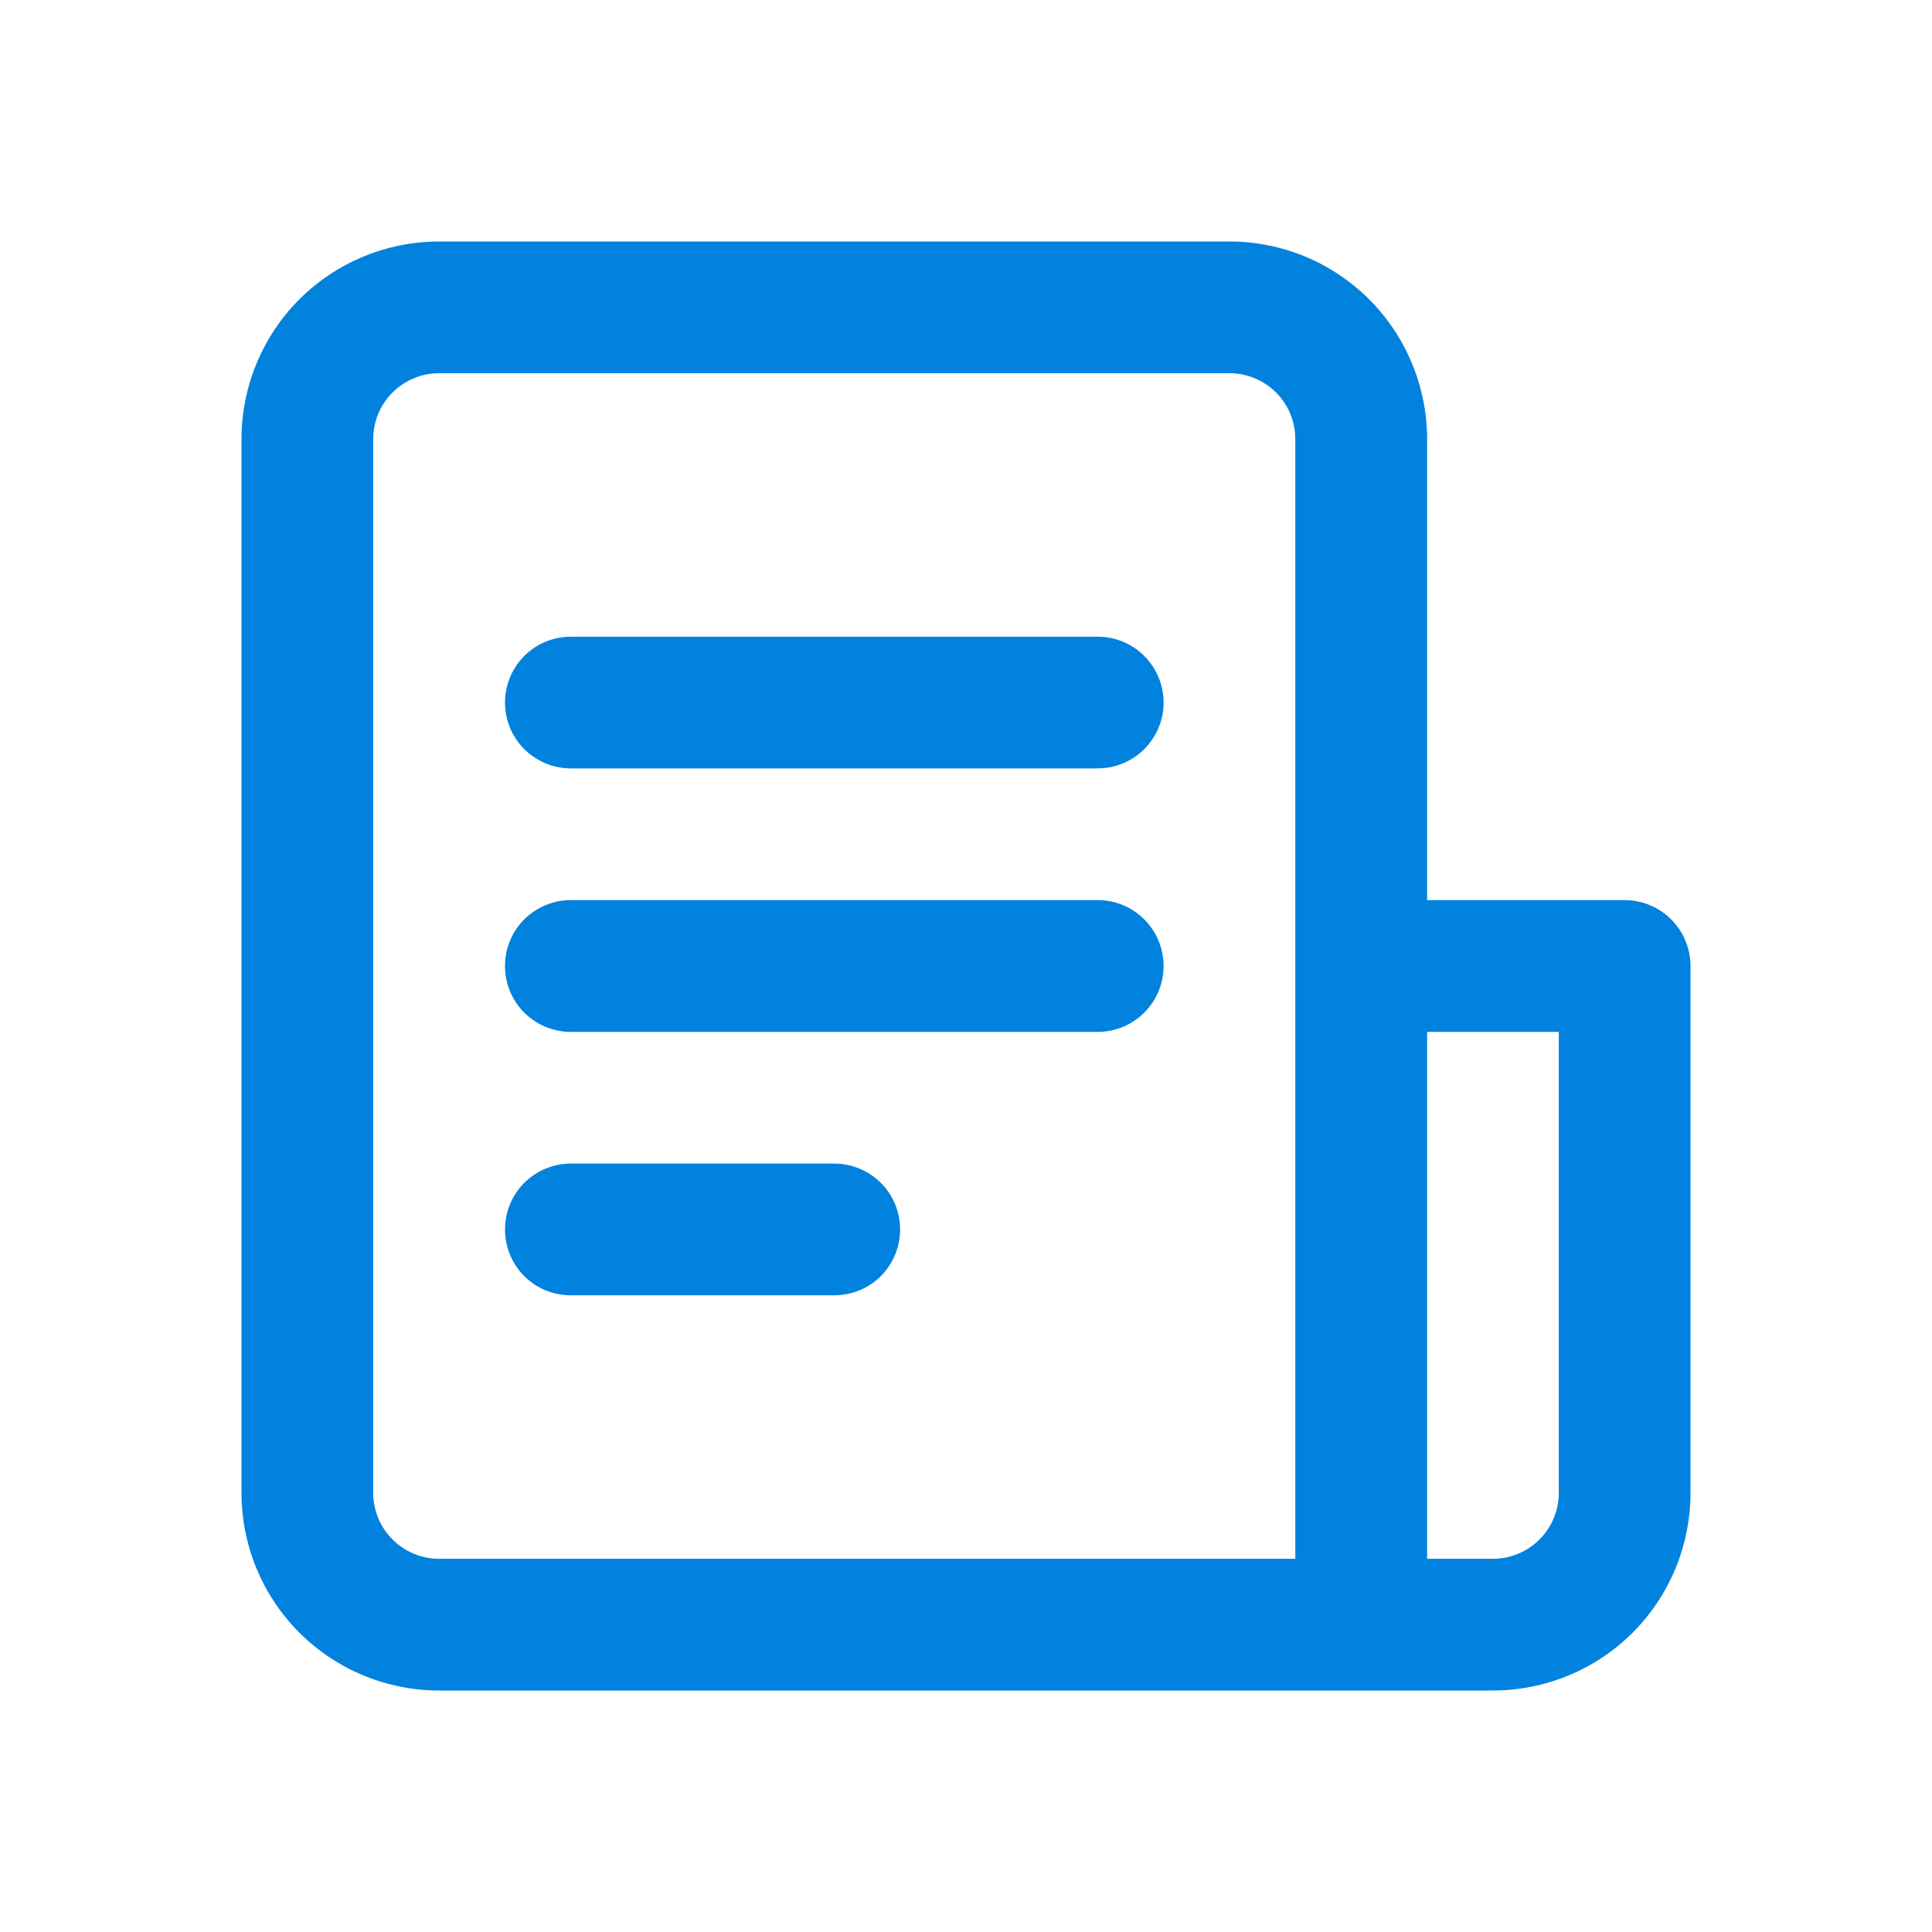 <svg width="18" height="18" viewBox="0 0 18 18" fill="none" xmlns="http://www.w3.org/2000/svg">
<g id="&#208;&#161;&#209;&#135;&#209;&#145;&#209;&#130;">
<g id="payment-invoice-icon">
<path d="M10.227 5.932H5.318C5.155 5.932 4.999 5.996 4.884 6.112C4.769 6.227 4.705 6.383 4.705 6.545C4.705 6.708 4.769 6.864 4.884 6.979C4.999 7.094 5.155 7.159 5.318 7.159H10.227C10.39 7.159 10.546 7.094 10.661 6.979C10.776 6.864 10.841 6.708 10.841 6.545C10.841 6.383 10.776 6.227 10.661 6.112C10.546 5.996 10.39 5.932 10.227 5.932Z" fill="#0082DE"/>
<path d="M10.227 8.386H5.318C5.155 8.386 4.999 8.451 4.884 8.566C4.769 8.681 4.705 8.837 4.705 9C4.705 9.163 4.769 9.319 4.884 9.434C4.999 9.549 5.155 9.614 5.318 9.614H10.227C10.39 9.614 10.546 9.549 10.661 9.434C10.776 9.319 10.841 9.163 10.841 9C10.841 8.837 10.776 8.681 10.661 8.566C10.546 8.451 10.39 8.386 10.227 8.386Z" fill="#0082DE"/>
<path d="M7.773 10.841H5.318C5.155 10.841 4.999 10.906 4.884 11.021C4.769 11.136 4.705 11.292 4.705 11.454C4.705 11.617 4.769 11.773 4.884 11.889C4.999 12.004 5.155 12.068 5.318 12.068H7.773C7.935 12.068 8.092 12.004 8.207 11.889C8.322 11.773 8.386 11.617 8.386 11.454C8.386 11.292 8.322 11.136 8.207 11.021C8.092 10.906 7.935 10.841 7.773 10.841Z" fill="#0082DE"/>
<path d="M15.136 8.386H13.296V4.091C13.296 3.603 13.101 3.134 12.756 2.789C12.411 2.444 11.943 2.25 11.454 2.25H4.091C3.603 2.25 3.134 2.444 2.789 2.789C2.444 3.134 2.25 3.603 2.25 4.091V13.909C2.25 14.397 2.444 14.866 2.789 15.211C3.134 15.556 3.603 15.75 4.091 15.75H13.909C14.397 15.75 14.866 15.556 15.211 15.211C15.556 14.866 15.75 14.397 15.75 13.909V9C15.75 8.837 15.685 8.681 15.57 8.566C15.455 8.451 15.299 8.386 15.136 8.386ZM12.068 14.523H4.091C3.928 14.523 3.772 14.458 3.657 14.343C3.542 14.228 3.477 14.072 3.477 13.909V4.091C3.477 3.928 3.542 3.772 3.657 3.657C3.772 3.542 3.928 3.477 4.091 3.477H11.454C11.617 3.477 11.773 3.542 11.889 3.657C12.004 3.772 12.068 3.928 12.068 4.091V14.523ZM14.523 13.909C14.523 14.072 14.458 14.228 14.343 14.343C14.228 14.458 14.072 14.523 13.909 14.523H13.296V9.614H14.523V13.909Z" fill="#0082DE"/>
</g>
</g>
</svg>
